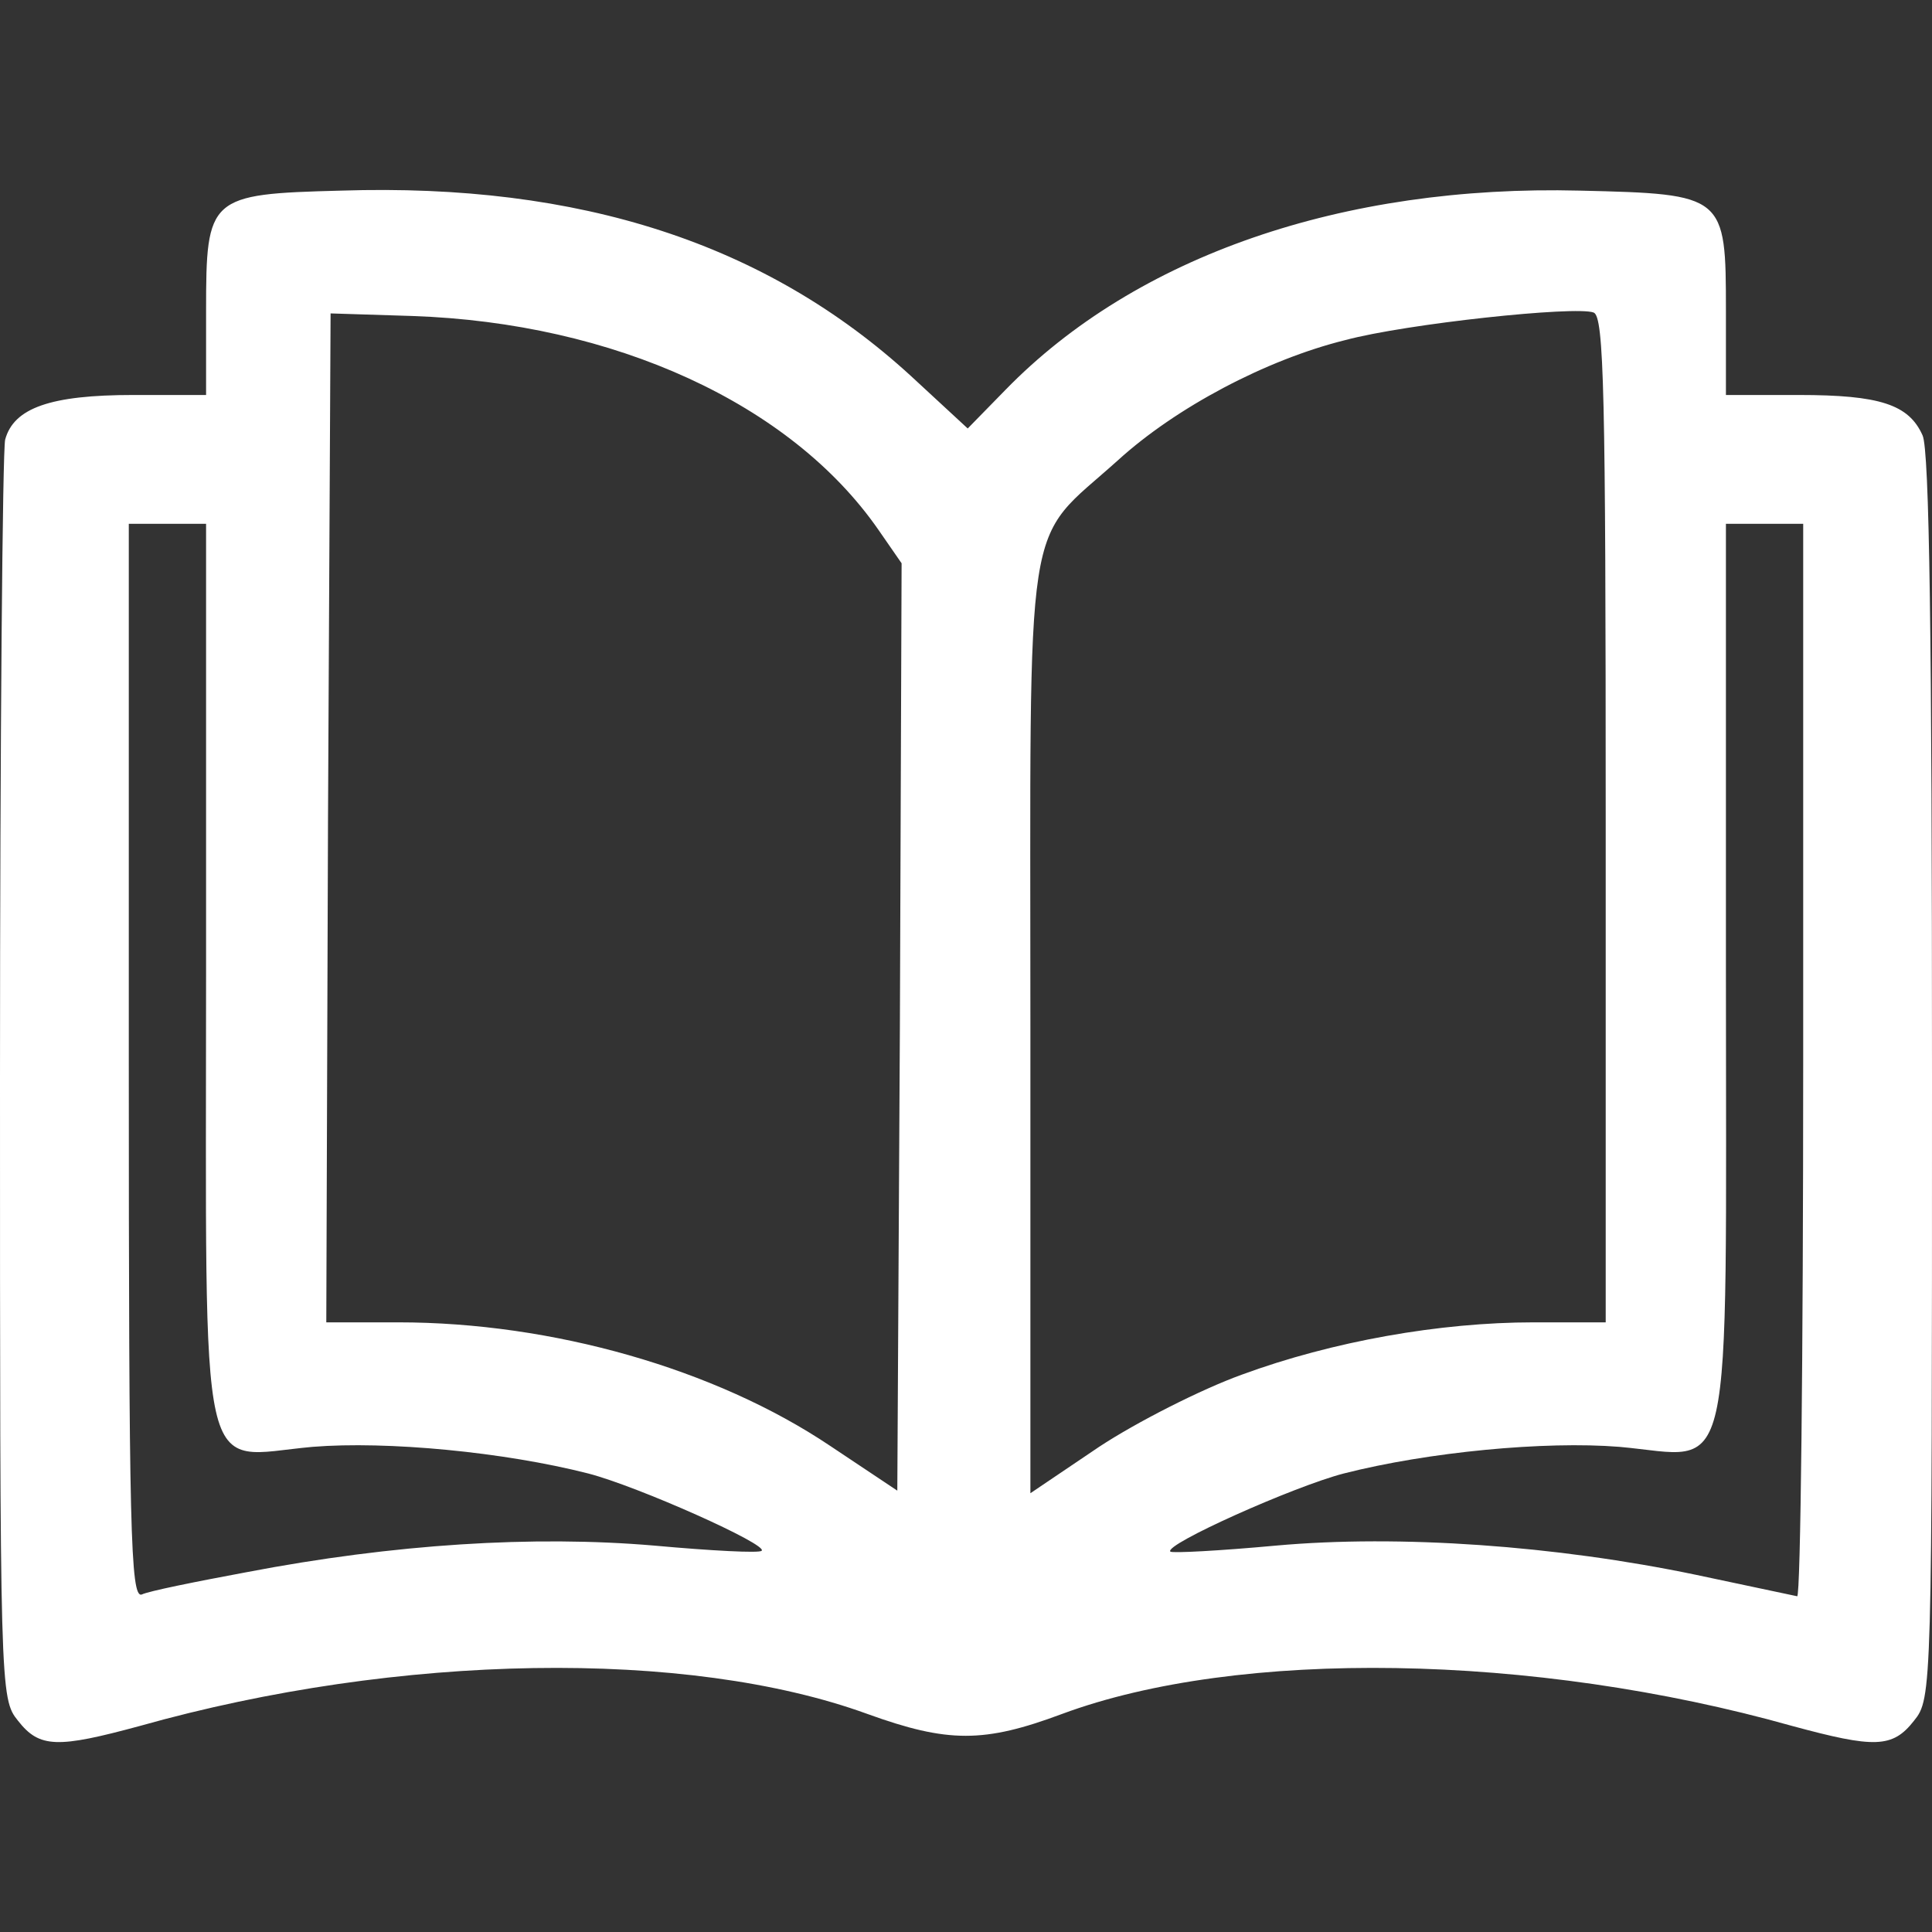 <!DOCTYPE svg PUBLIC "-//W3C//DTD SVG 20010904//EN" "http://www.w3.org/TR/2001/REC-SVG-20010904/DTD/svg10.dtd">
<svg version="1.0" xmlns="http://www.w3.org/2000/svg" width="225px" height="225px" viewBox="0 0 2250 2250" preserveAspectRatio="xMidYMid meet">
<rect x="0" y="0" width="2250" height="2250" fill="#333333" stroke="none"/>
<g id="layer101" fill="#ffffff" stroke="none">
 <path d="M21 2004 c-21 -26 -21 -33 -21 -748 0 -396 3 -731 6 -744 10 -37 53 -52 149 -52 l85 0 0 -98 c0 -133 3 -136 157 -140 279 -9 496 62 664 216 l66 61 44 -45 c152 -156 393 -239 669 -232 169 4 170 5 170 140 l0 98 85 0 c94 0 128 11 144 47 8 17 11 238 11 747 0 717 0 724 -21 750 -25 32 -46 32 -142 6 -302 -85 -645 -90 -850 -14 -91 34 -133 34 -227 0 -209 -76 -545 -71 -847 14 -96 26 -117 26 -142 -6z m266 -173 c172 -33 335 -43 475 -31 66 6 123 9 125 6 8 -7 -144 -75 -202 -90 -98 -25 -234 -38 -321 -31 -135 12 -124 62 -124 -555 l0 -520 -45 0 -45 0 0 626 c0 546 2 625 15 621 8 -4 63 -15 122 -26z m1813 -596 l0 -625 -45 0 -45 0 0 520 c0 617 11 567 -124 555 -87 -7 -223 6 -321 31 -58 15 -210 83 -202 91 2 2 58 -1 123 -7 144 -13 326 0 489 34 61 13 113 24 118 25 4 0 7 -280 7 -624z m-1077 -618 c-102 -147 -308 -241 -543 -249 l-95 -3 -3 588 -2 587 84 0 c179 0 369 54 503 144 l78 52 3 -540 2 -540 -27 -39z m423 984 c106 -39 231 -61 340 -61 l84 0 0 -585 c0 -499 -2 -586 -14 -591 -21 -8 -218 13 -289 32 -93 23 -198 79 -265 140 -111 100 -102 42 -102 662 l0 541 80 -54 c44 -29 119 -67 166 -84z"/>
 </g>

</svg>